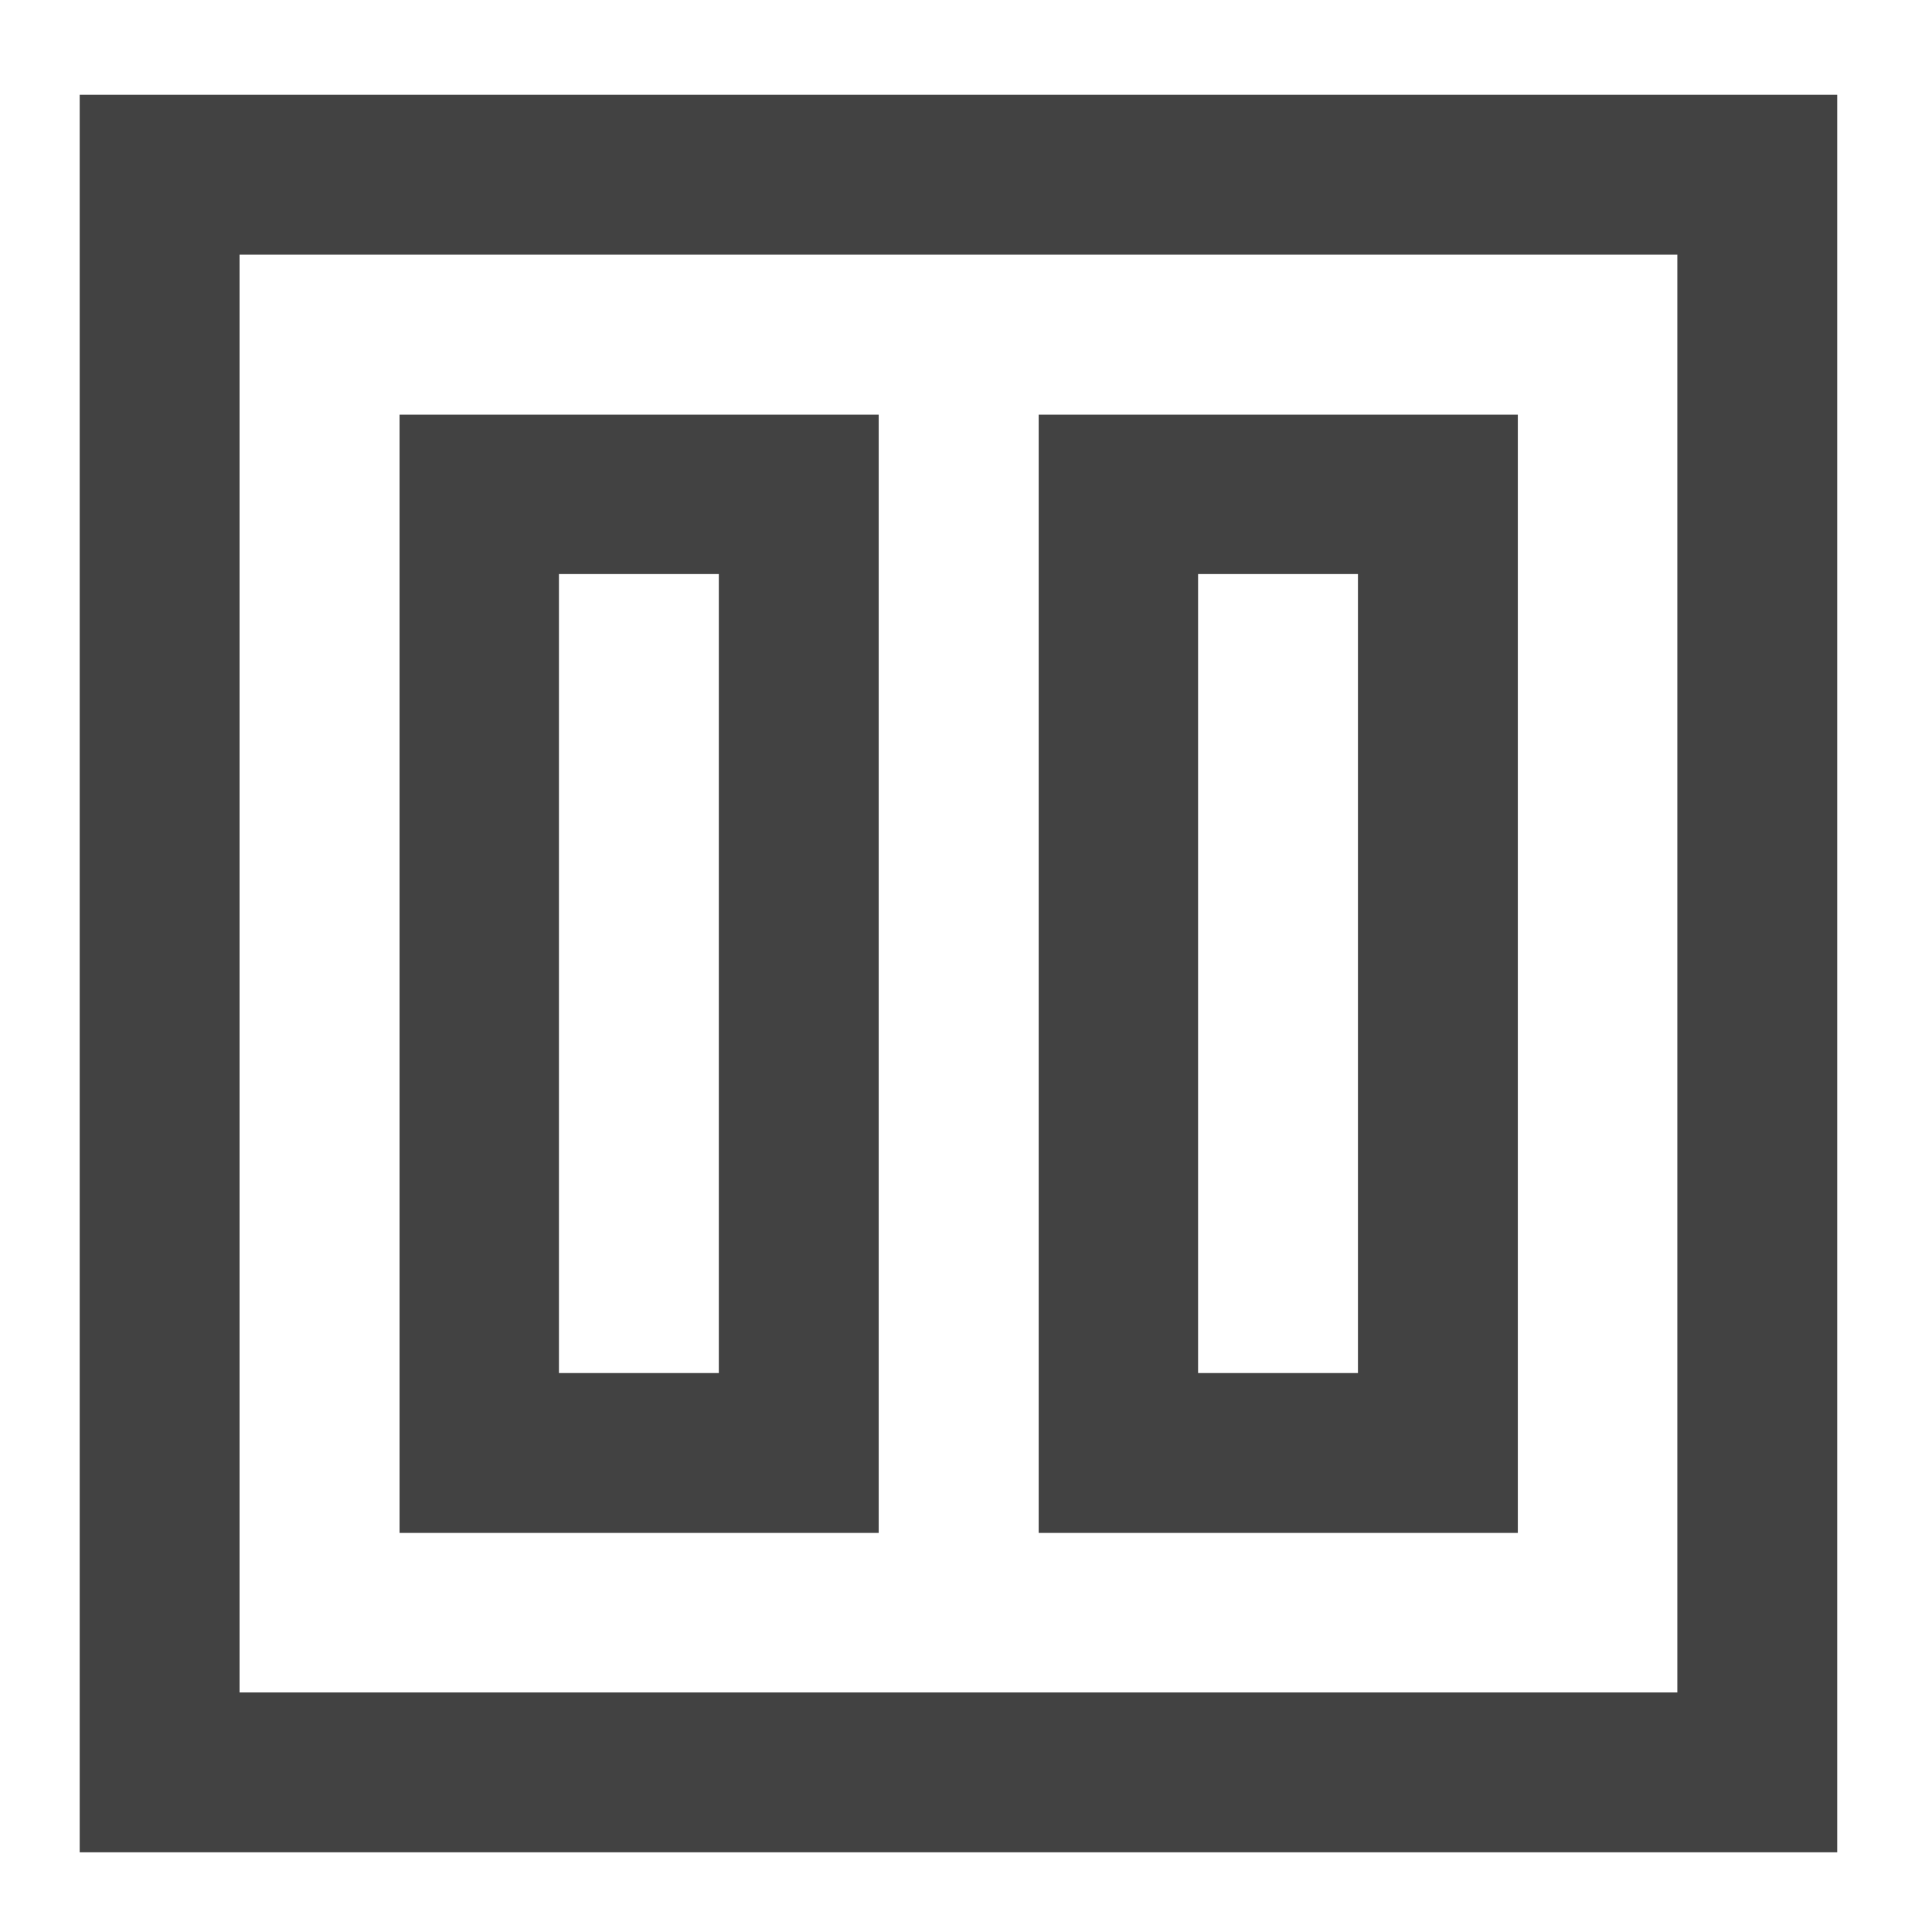 <?xml version="1.0" encoding="UTF-8"?>
<svg xmlns="http://www.w3.org/2000/svg" xmlns:xlink="http://www.w3.org/1999/xlink" width="16pt" height="16pt" viewBox="0 0 16 16" version="1.1">
<g id="surface1">
<path style=" stroke:none;fill-rule:nonzero;fill:rgb(25.882%,25.882%,25.882%);fill-opacity:1;" d="M 0.66 0.785 L 0.66 15.34 L 15.215 15.34 L 15.215 0.785 Z M 1.984 2.109 L 13.891 2.109 L 13.891 14.016 L 1.984 14.016 Z M 1.984 2.109 "/>
<path style=" stroke:none;fill-rule:nonzero;fill:rgb(25.882%,25.882%,25.882%);fill-opacity:1;" d="M 3.309 3.434 L 3.309 12.695 L 7.277 12.695 L 7.277 3.434 Z M 4.629 4.754 L 5.953 4.754 L 5.953 11.371 L 4.629 11.371 Z M 4.629 4.754 "/>
<path style=" stroke:none;fill-rule:nonzero;fill:rgb(25.882%,25.882%,25.882%);fill-opacity:1;" d="M 8.602 3.434 L 8.602 12.695 L 12.57 12.695 L 12.57 3.434 Z M 9.922 4.754 L 11.246 4.754 L 11.246 11.371 L 9.922 11.371 Z M 9.922 4.754 "/>
</g>
</svg>
